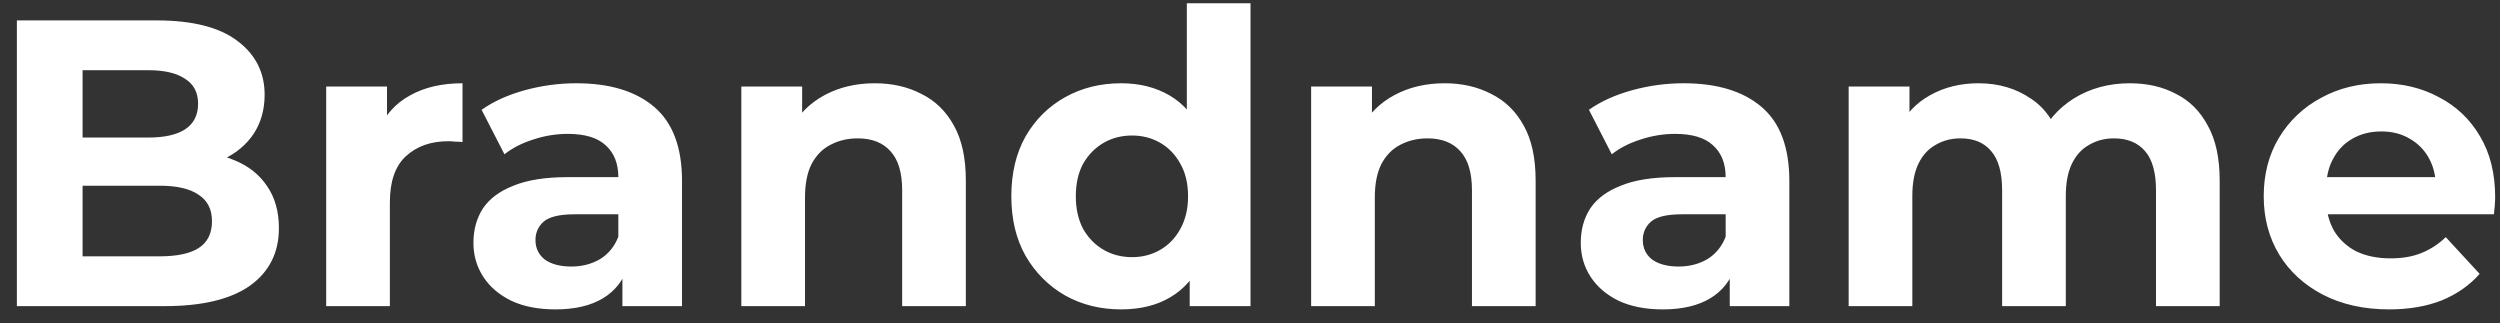 <svg width="147" height="19" viewBox="0 0 147 19" fill="none" xmlns="http://www.w3.org/2000/svg">
<rect x="0" y="0" width="147" height="19" fill="#333333" stroke="none"/>
<path d="M0.992 18V1.2H9.2C11.312 1.2 12.896 1.6 13.952 2.4C15.024 3.2 15.56 4.256 15.56 5.568C15.56 6.448 15.344 7.216 14.912 7.872C14.48 8.512 13.888 9.008 13.136 9.36C12.384 9.712 11.52 9.888 10.544 9.888L11 8.904C12.056 8.904 12.992 9.08 13.808 9.432C14.624 9.768 15.256 10.272 15.704 10.944C16.168 11.616 16.4 12.44 16.4 13.416C16.4 14.856 15.832 15.984 14.696 16.8C13.56 17.6 11.888 18 9.68 18H0.992ZM4.856 15.072H9.392C10.4 15.072 11.16 14.912 11.672 14.592C12.2 14.256 12.464 13.728 12.464 13.008C12.464 12.304 12.2 11.784 11.672 11.448C11.16 11.096 10.4 10.92 9.392 10.92H4.568V8.088H8.72C9.664 8.088 10.384 7.928 10.88 7.608C11.392 7.272 11.648 6.768 11.648 6.096C11.648 5.44 11.392 4.952 10.88 4.632C10.384 4.296 9.664 4.128 8.72 4.128H4.856V15.072ZM19.18 18V5.088H22.756V8.736L22.252 7.68C22.636 6.768 23.252 6.08 24.1 5.616C24.948 5.136 25.98 4.896 27.196 4.896V8.352C27.036 8.336 26.892 8.328 26.764 8.328C26.636 8.312 26.5 8.304 26.356 8.304C25.332 8.304 24.5 8.6 23.86 9.192C23.236 9.768 22.924 10.672 22.924 11.904V18H19.18ZM36.598 18V15.48L36.358 14.928V10.416C36.358 9.616 36.11 8.992 35.614 8.544C35.134 8.096 34.39 7.872 33.382 7.872C32.694 7.872 32.014 7.984 31.342 8.208C30.686 8.416 30.126 8.704 29.662 9.072L28.318 6.456C29.022 5.96 29.87 5.576 30.862 5.304C31.854 5.032 32.862 4.896 33.886 4.896C35.854 4.896 37.382 5.36 38.47 6.288C39.558 7.216 40.102 8.664 40.102 10.632V18H36.598ZM32.662 18.192C31.654 18.192 30.79 18.024 30.07 17.688C29.35 17.336 28.798 16.864 28.414 16.272C28.03 15.68 27.838 15.016 27.838 14.28C27.838 13.512 28.022 12.84 28.39 12.264C28.774 11.688 29.374 11.24 30.19 10.92C31.006 10.584 32.07 10.416 33.382 10.416H36.814V12.6H33.79C32.91 12.6 32.302 12.744 31.966 13.032C31.646 13.32 31.486 13.68 31.486 14.112C31.486 14.592 31.67 14.976 32.038 15.264C32.422 15.536 32.942 15.672 33.598 15.672C34.222 15.672 34.782 15.528 35.278 15.24C35.774 14.936 36.134 14.496 36.358 13.92L36.934 15.648C36.662 16.48 36.166 17.112 35.446 17.544C34.726 17.976 33.798 18.192 32.662 18.192ZM51.438 4.896C52.462 4.896 53.374 5.104 54.175 5.52C54.99 5.92 55.63 6.544 56.094 7.392C56.559 8.224 56.791 9.296 56.791 10.608V18H53.047V11.184C53.047 10.144 52.815 9.376 52.35 8.88C51.903 8.384 51.263 8.136 50.431 8.136C49.839 8.136 49.303 8.264 48.822 8.52C48.358 8.76 47.99 9.136 47.718 9.648C47.462 10.16 47.334 10.816 47.334 11.616V18H43.59V5.088H47.166V8.664L46.495 7.584C46.959 6.72 47.623 6.056 48.486 5.592C49.35 5.128 50.334 4.896 51.438 4.896ZM65.922 18.192C64.706 18.192 63.61 17.92 62.634 17.376C61.658 16.816 60.882 16.04 60.306 15.048C59.746 14.056 59.466 12.888 59.466 11.544C59.466 10.184 59.746 9.008 60.306 8.016C60.882 7.024 61.658 6.256 62.634 5.712C63.61 5.168 64.706 4.896 65.922 4.896C67.01 4.896 67.962 5.136 68.778 5.616C69.594 6.096 70.226 6.824 70.674 7.8C71.122 8.776 71.346 10.024 71.346 11.544C71.346 13.048 71.13 14.296 70.698 15.288C70.266 16.264 69.642 16.992 68.826 17.472C68.026 17.952 67.058 18.192 65.922 18.192ZM66.57 15.12C67.178 15.12 67.73 14.976 68.226 14.688C68.722 14.4 69.114 13.992 69.402 13.464C69.706 12.92 69.858 12.28 69.858 11.544C69.858 10.792 69.706 10.152 69.402 9.624C69.114 9.096 68.722 8.688 68.226 8.4C67.73 8.112 67.178 7.968 66.57 7.968C65.946 7.968 65.386 8.112 64.89 8.4C64.394 8.688 63.994 9.096 63.69 9.624C63.402 10.152 63.258 10.792 63.258 11.544C63.258 12.28 63.402 12.92 63.69 13.464C63.994 13.992 64.394 14.4 64.89 14.688C65.386 14.976 65.946 15.12 66.57 15.12ZM69.954 18V15.36L70.026 11.52L69.786 7.704V0.192H73.53V18H69.954ZM84.943 4.896C85.967 4.896 86.879 5.104 87.679 5.52C88.495 5.92 89.135 6.544 89.599 7.392C90.063 8.224 90.295 9.296 90.295 10.608V18H86.551V11.184C86.551 10.144 86.319 9.376 85.855 8.88C85.407 8.384 84.767 8.136 83.935 8.136C83.343 8.136 82.807 8.264 82.327 8.52C81.863 8.76 81.495 9.136 81.223 9.648C80.967 10.16 80.839 10.816 80.839 11.616V18H77.095V5.088H80.671V8.664L79.999 7.584C80.463 6.72 81.127 6.056 81.991 5.592C82.855 5.128 83.839 4.896 84.943 4.896ZM101.709 18V15.48L101.469 14.928V10.416C101.469 9.616 101.221 8.992 100.725 8.544C100.245 8.096 99.501 7.872 98.493 7.872C97.805 7.872 97.125 7.984 96.453 8.208C95.797 8.416 95.237 8.704 94.773 9.072L93.429 6.456C94.133 5.96 94.981 5.576 95.973 5.304C96.965 5.032 97.973 4.896 98.997 4.896C100.965 4.896 102.493 5.36 103.581 6.288C104.669 7.216 105.213 8.664 105.213 10.632V18H101.709ZM97.773 18.192C96.765 18.192 95.901 18.024 95.181 17.688C94.461 17.336 93.909 16.864 93.525 16.272C93.141 15.68 92.949 15.016 92.949 14.28C92.949 13.512 93.133 12.84 93.501 12.264C93.885 11.688 94.485 11.24 95.301 10.92C96.117 10.584 97.181 10.416 98.493 10.416H101.925V12.6H98.901C98.021 12.6 97.413 12.744 97.077 13.032C96.757 13.32 96.597 13.68 96.597 14.112C96.597 14.592 96.781 14.976 97.149 15.264C97.533 15.536 98.053 15.672 98.709 15.672C99.333 15.672 99.893 15.528 100.389 15.24C100.885 14.936 101.245 14.496 101.469 13.92L102.045 15.648C101.773 16.48 101.277 17.112 100.557 17.544C99.837 17.976 98.909 18.192 97.773 18.192ZM125.237 4.896C126.261 4.896 127.165 5.104 127.949 5.52C128.749 5.92 129.373 6.544 129.821 7.392C130.285 8.224 130.517 9.296 130.517 10.608V18H126.773V11.184C126.773 10.144 126.557 9.376 126.125 8.88C125.693 8.384 125.085 8.136 124.301 8.136C123.757 8.136 123.269 8.264 122.837 8.52C122.405 8.76 122.069 9.128 121.829 9.624C121.589 10.12 121.469 10.752 121.469 11.52V18H117.725V11.184C117.725 10.144 117.509 9.376 117.077 8.88C116.661 8.384 116.061 8.136 115.277 8.136C114.733 8.136 114.245 8.264 113.813 8.52C113.381 8.76 113.045 9.128 112.805 9.624C112.565 10.12 112.445 10.752 112.445 11.52V18H108.701V5.088H112.277V8.616L111.605 7.584C112.053 6.704 112.685 6.04 113.501 5.592C114.333 5.128 115.277 4.896 116.333 4.896C117.517 4.896 118.549 5.2 119.429 5.808C120.325 6.4 120.917 7.312 121.205 8.544L119.885 8.184C120.317 7.176 121.005 6.376 121.949 5.784C122.909 5.192 124.005 4.896 125.237 4.896ZM140.475 18.192C139.003 18.192 137.707 17.904 136.587 17.328C135.483 16.752 134.627 15.968 134.019 14.976C133.411 13.968 133.107 12.824 133.107 11.544C133.107 10.248 133.403 9.104 133.995 8.112C134.603 7.104 135.427 6.32 136.467 5.76C137.507 5.184 138.683 4.896 139.995 4.896C141.259 4.896 142.395 5.168 143.403 5.712C144.427 6.24 145.235 7.008 145.827 8.016C146.419 9.008 146.715 10.2 146.715 11.592C146.715 11.736 146.707 11.904 146.691 12.096C146.675 12.272 146.659 12.44 146.643 12.6H136.155V10.416H144.675L143.235 11.064C143.235 10.392 143.099 9.808 142.827 9.312C142.555 8.816 142.179 8.432 141.699 8.16C141.219 7.872 140.659 7.728 140.019 7.728C139.379 7.728 138.811 7.872 138.315 8.16C137.835 8.432 137.459 8.824 137.187 9.336C136.915 9.832 136.779 10.424 136.779 11.112V11.688C136.779 12.392 136.931 13.016 137.235 13.56C137.555 14.088 137.995 14.496 138.555 14.784C139.131 15.056 139.803 15.192 140.571 15.192C141.259 15.192 141.859 15.088 142.371 14.88C142.899 14.672 143.379 14.36 143.811 13.944L145.803 16.104C145.211 16.776 144.467 17.296 143.571 17.664C142.675 18.016 141.643 18.192 140.475 18.192Z" fill="white"/>
</svg>
